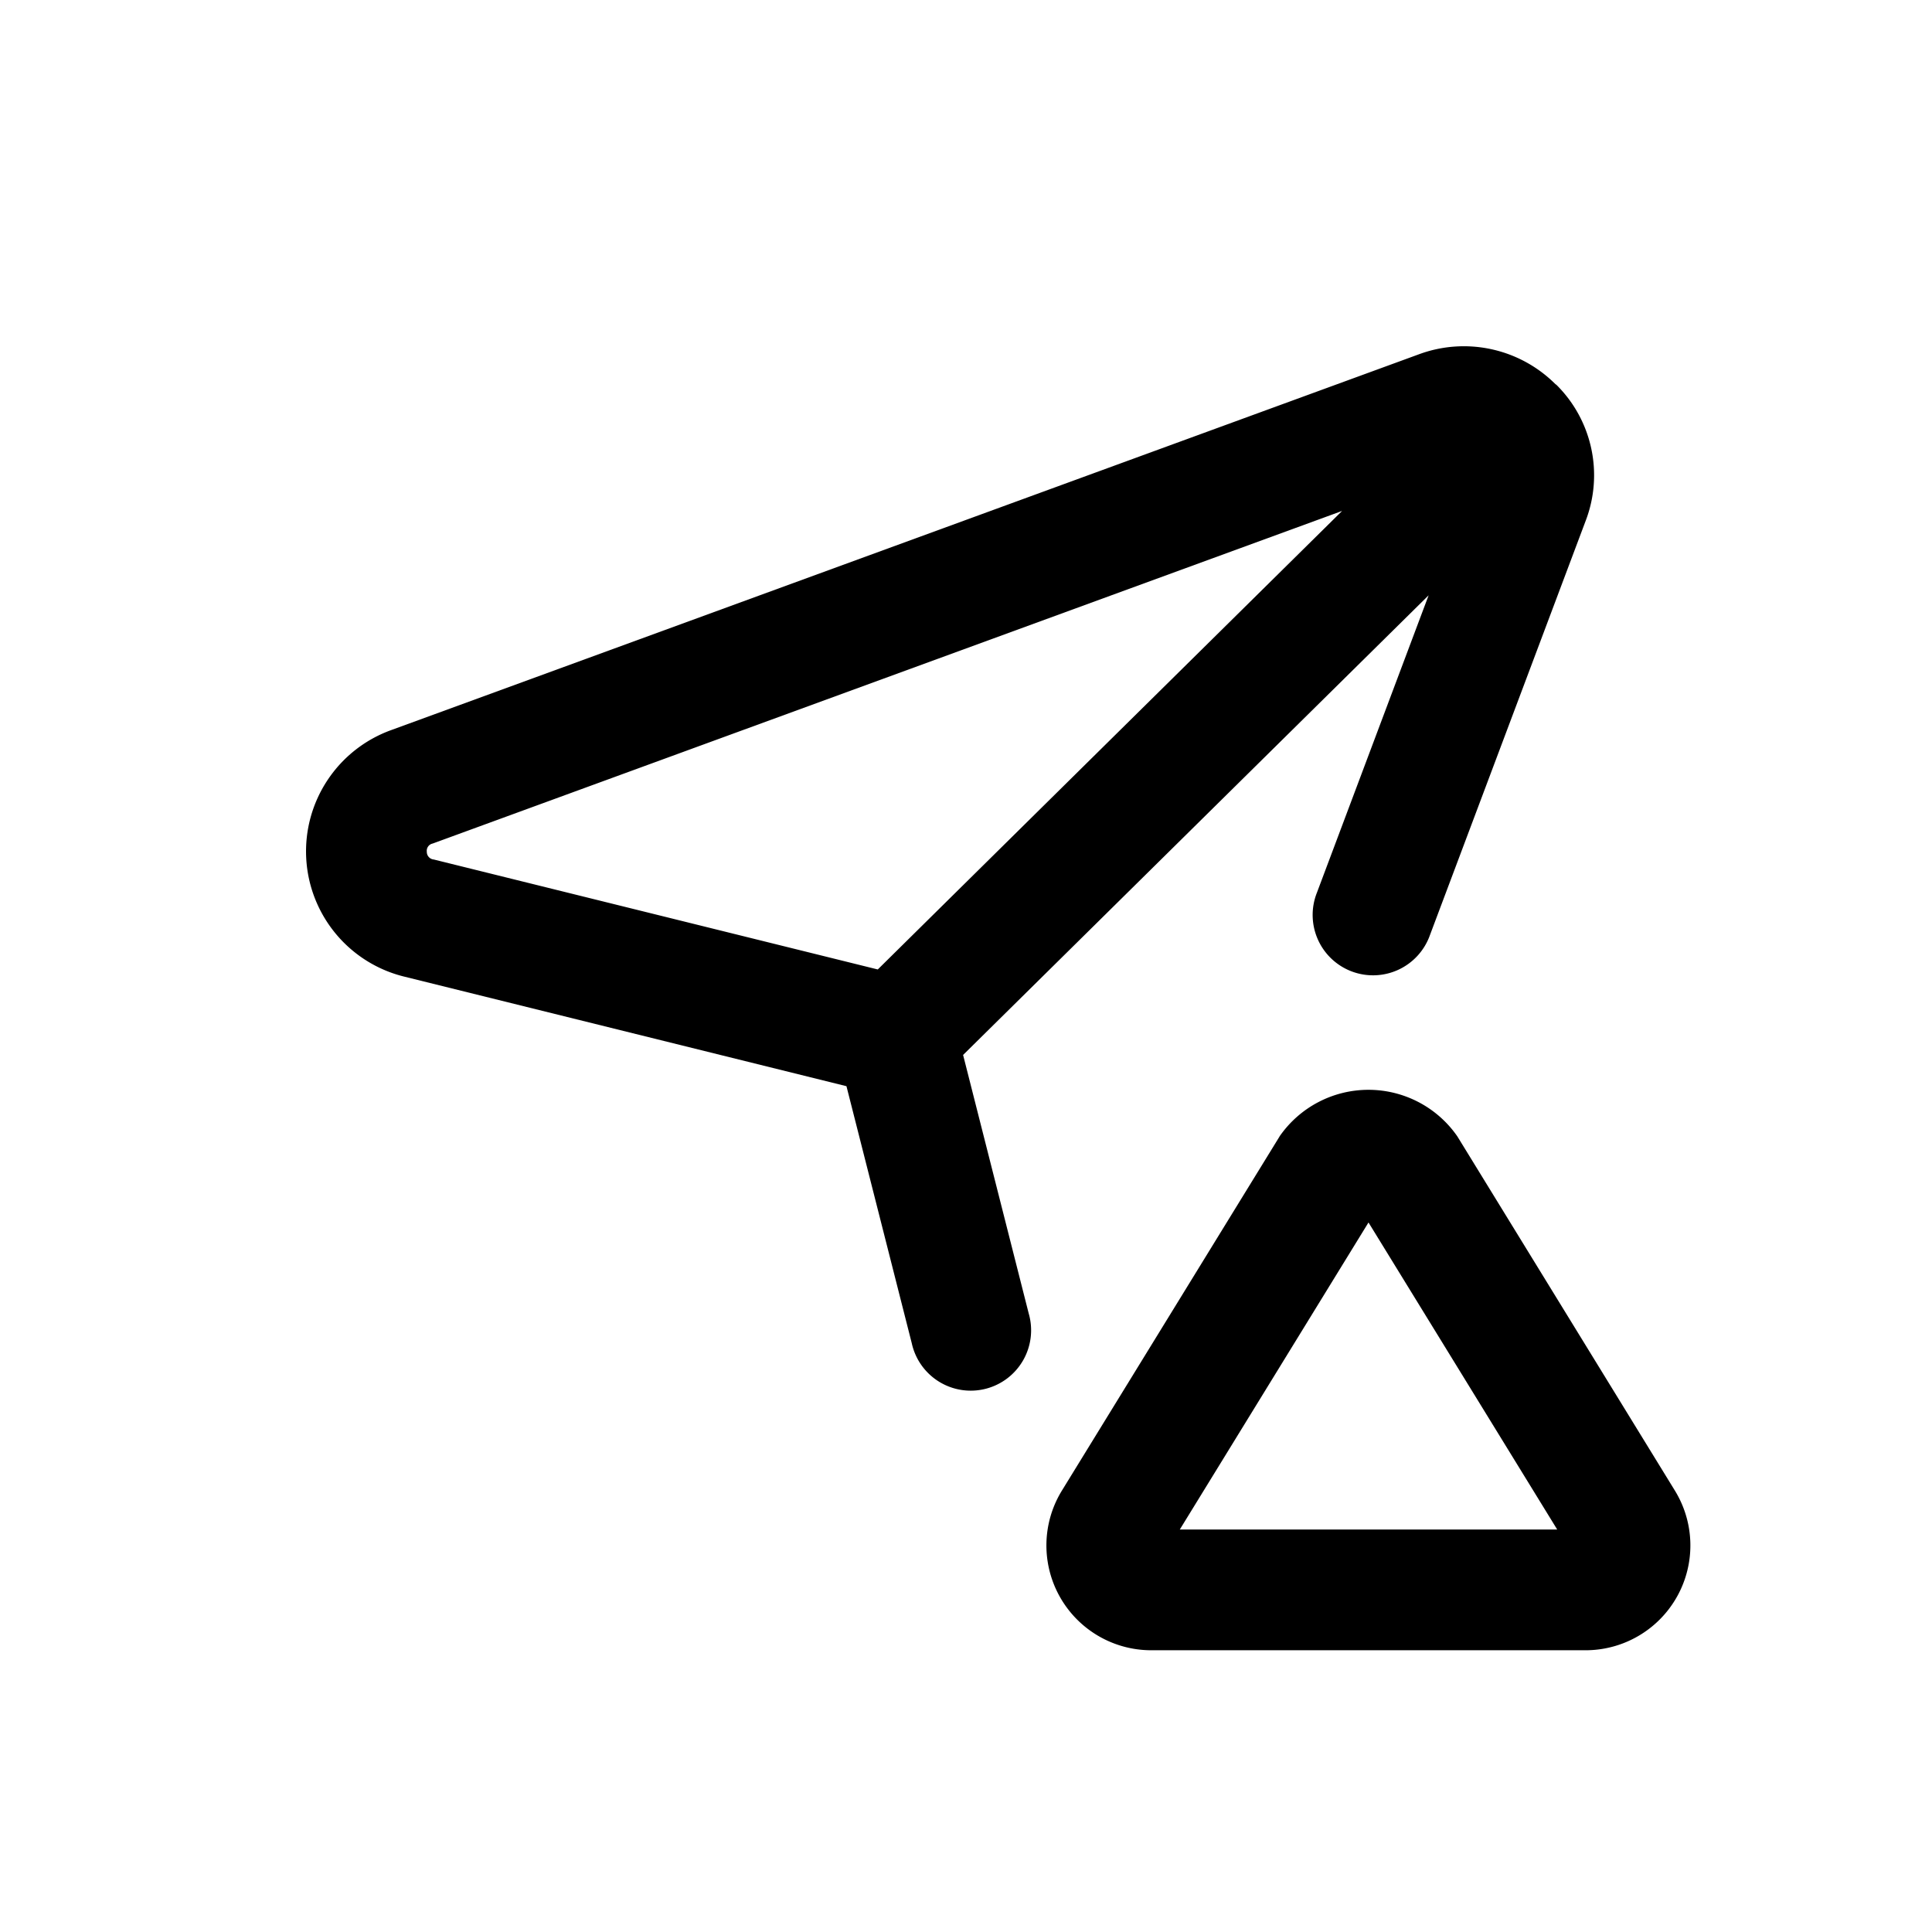 <svg id="icons" xmlns="http://www.w3.org/2000/svg" viewBox="0 0 24 24"><title>01-03-send-error-m</title><rect id="canvas" width="24" height="24" style="fill:none"/><path d="M11.964,13.105l5.783-5.71-1.387,3.692a.75.75,0,1,0,1.404.527l1.934-5.145a1.582,1.582,0,0,0-.361-1.686l-.006-.005-.001-.001-.008-.005a1.61,1.61,0,0,0-1.698-.37L4.858,9.07a1.602,1.602,0,0,0,.168,3.063l5.489,1.36.811,3.192a.75.75,0,1,0,1.453-.369ZM5.302,10.581a.092.092,0,0,1,.072-.102l11.298-4.132-5.768,5.696L5.388,10.677A.095.095,0,0,1,5.302,10.581Z"/><path d="M18.104,14.117a1.343,1.343,0,0,0-2.209,0v.001l-2.702,4.396A1.302,1.302,0,0,0,14.299,20.5h5.402a1.302,1.302,0,0,0,1.104-1.985ZM14.656,19,17,15.186,19.344,19Z"/></svg>